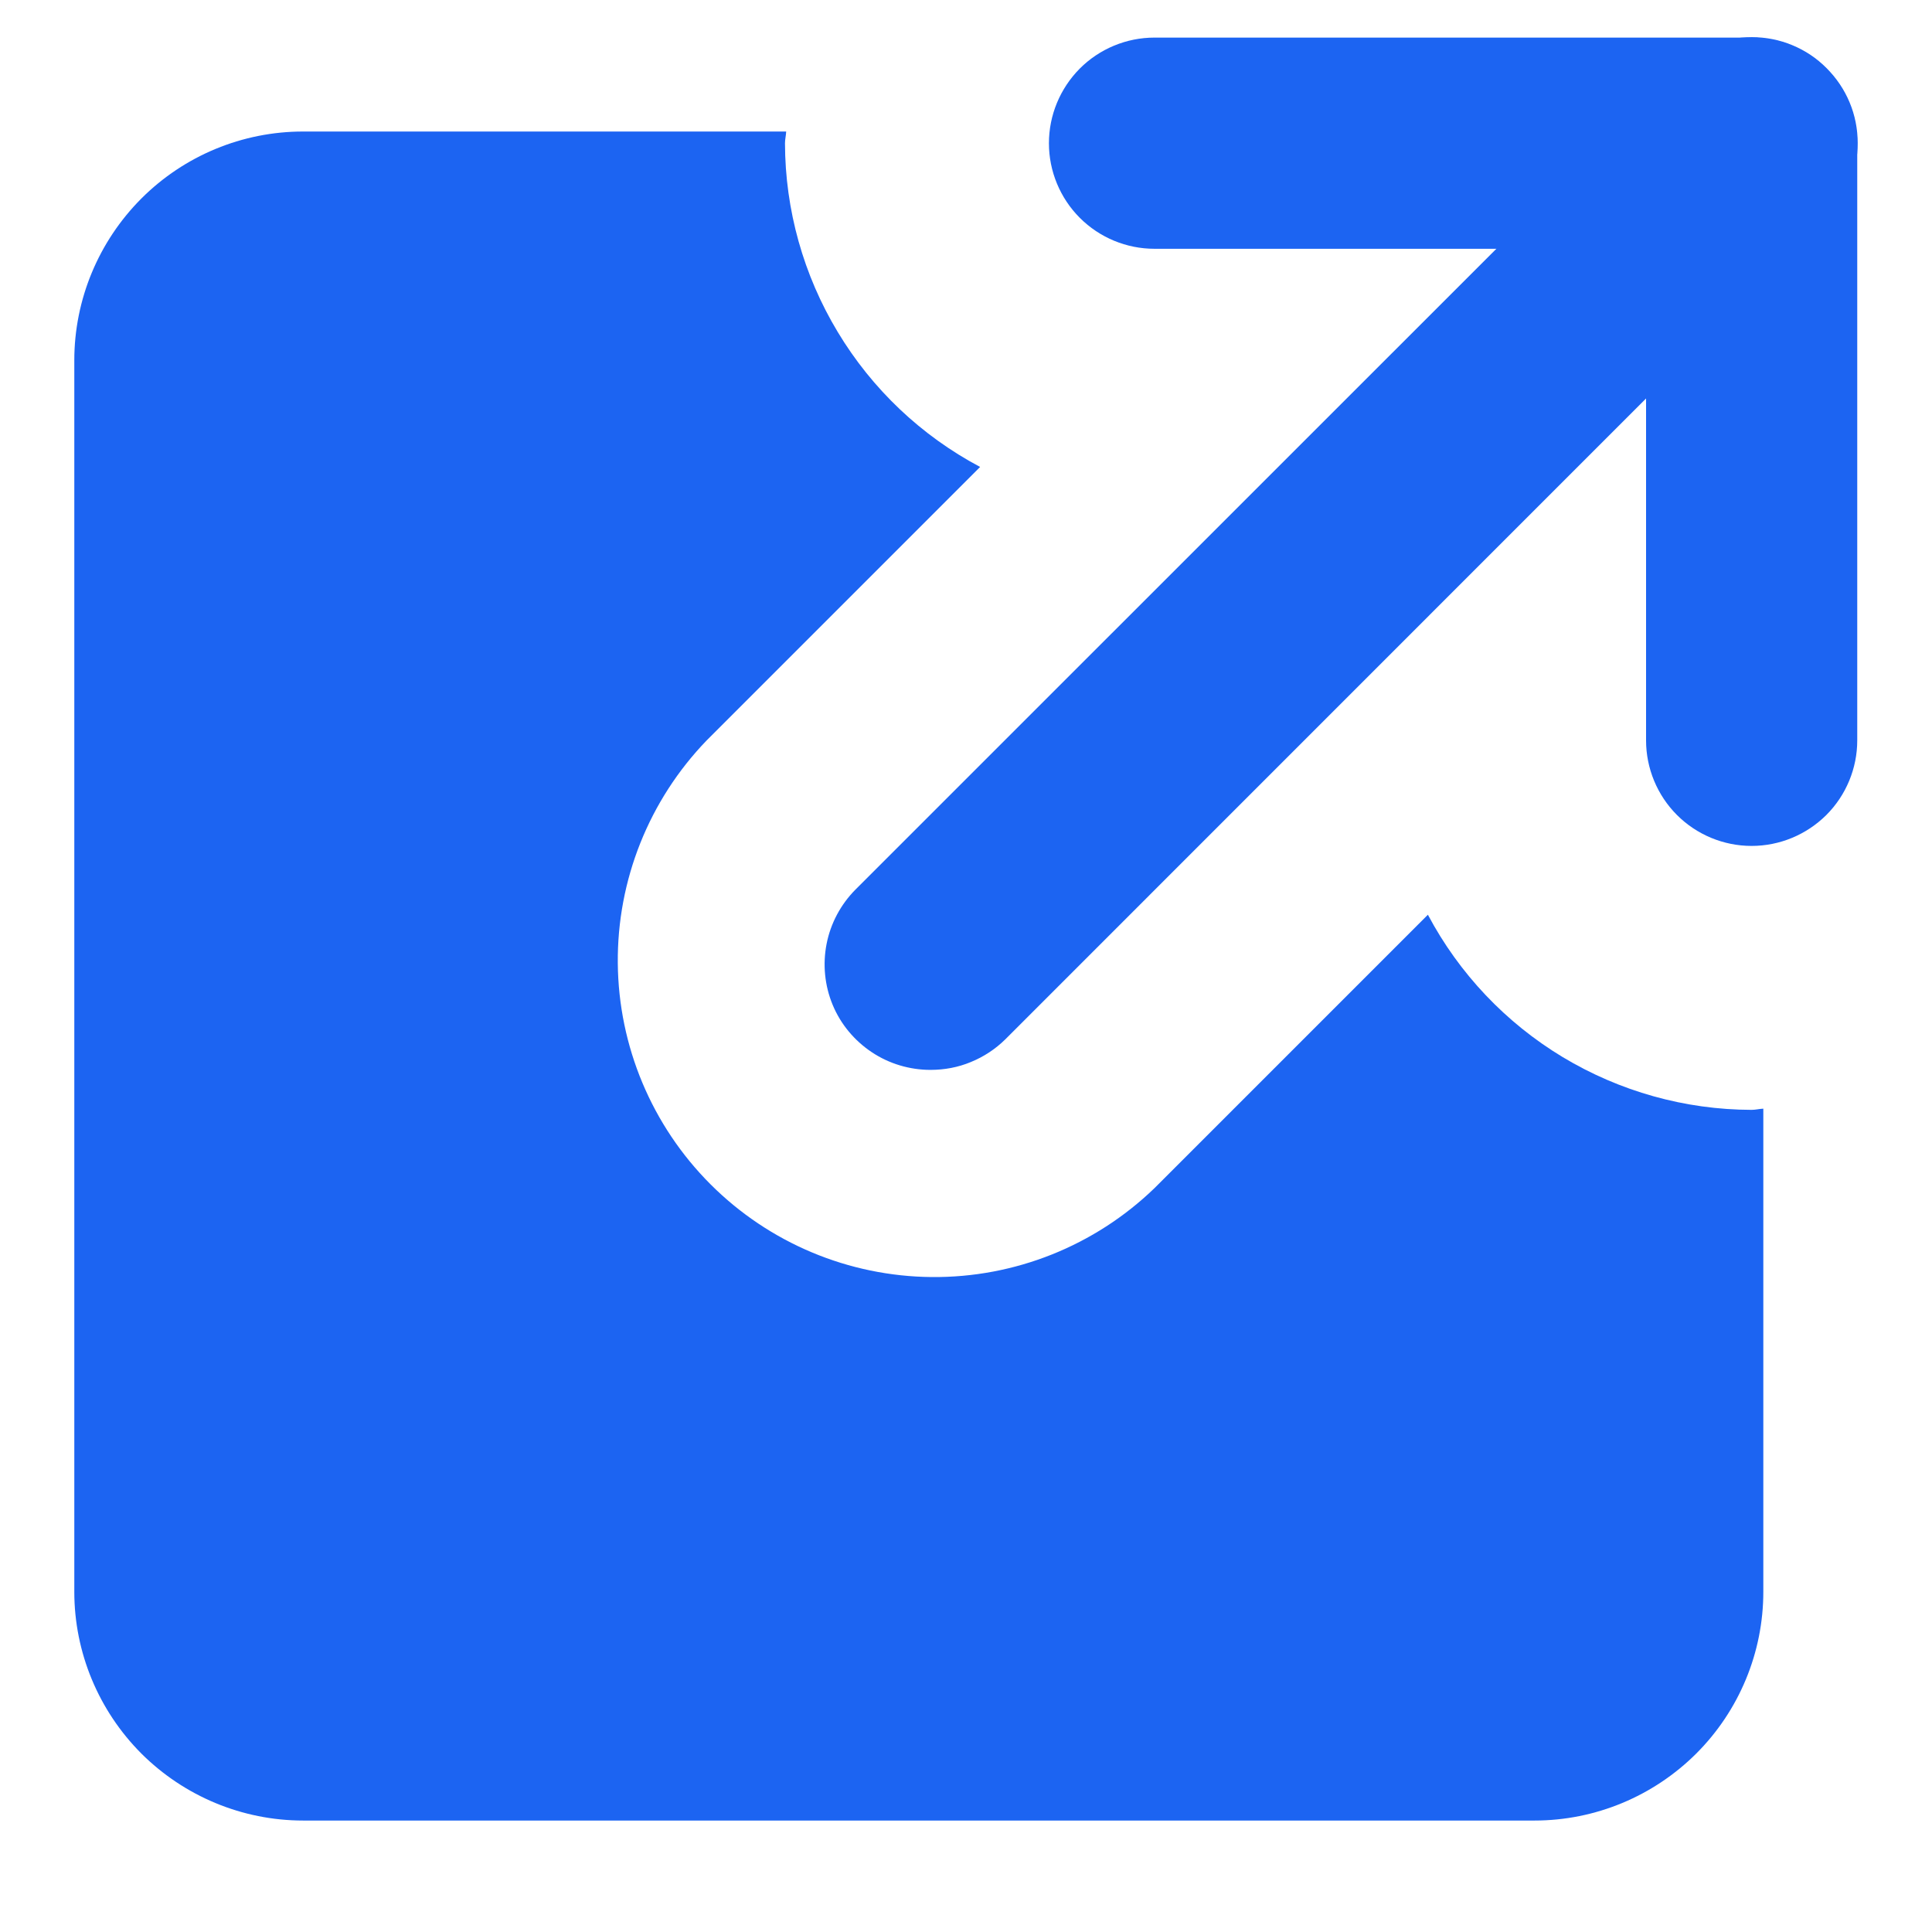 <svg width="13" height="13" viewBox="0 0 13 13" fill="none" xmlns="http://www.w3.org/2000/svg">
<g clip-path="url(#clip0_13_1132)">
<path d="M11.786 7.468C11.338 7.467 10.899 7.344 10.515 7.113C10.132 6.882 9.818 6.551 9.608 6.155L7.768 7.995C7.366 8.383 6.828 8.598 6.269 8.593C5.71 8.588 5.176 8.364 4.781 7.969C4.386 7.574 4.162 7.04 4.157 6.481C4.152 5.922 4.367 5.384 4.755 4.982L6.595 3.142C6.199 2.932 5.868 2.618 5.637 2.234C5.406 1.851 5.283 1.412 5.282 0.964C5.282 0.937 5.289 0.912 5.29 0.885H2.039C1.631 0.885 1.24 1.047 0.951 1.336C0.663 1.625 0.5 2.016 0.5 2.424V10.711C0.5 11.119 0.663 11.51 0.951 11.799C1.24 12.087 1.631 12.25 2.039 12.25H10.326C10.734 12.25 11.125 12.087 11.414 11.799C11.703 11.51 11.865 11.119 11.865 10.711V7.46C11.838 7.461 11.813 7.468 11.786 7.468Z" fill="#1C64F2"/>
<path d="M11.786 5.692C11.598 5.692 11.417 5.617 11.284 5.484C11.151 5.351 11.076 5.17 11.076 4.982V1.674H7.768C7.58 1.674 7.399 1.599 7.266 1.466C7.133 1.333 7.058 1.152 7.058 0.964C7.058 0.775 7.133 0.595 7.266 0.461C7.399 0.328 7.58 0.253 7.768 0.253H11.786C11.975 0.253 12.155 0.328 12.289 0.461C12.422 0.595 12.497 0.775 12.497 0.964V4.982C12.497 5.17 12.422 5.351 12.289 5.484C12.155 5.617 11.975 5.692 11.786 5.692Z" fill="#1C64F2"/>
<path d="M6.261 7.199C6.121 7.199 5.983 7.158 5.866 7.08C5.749 7.002 5.657 6.892 5.603 6.762C5.549 6.632 5.535 6.489 5.562 6.351C5.589 6.213 5.657 6.086 5.756 5.986L11.284 0.459C11.35 0.392 11.429 0.34 11.515 0.304C11.602 0.268 11.694 0.25 11.788 0.25C11.881 0.25 11.974 0.268 12.06 0.304C12.147 0.34 12.225 0.392 12.291 0.459C12.357 0.525 12.41 0.603 12.446 0.69C12.482 0.776 12.5 0.869 12.5 0.962C12.5 1.056 12.482 1.148 12.446 1.235C12.41 1.321 12.357 1.4 12.291 1.466L6.764 6.994C6.698 7.059 6.619 7.111 6.533 7.146C6.447 7.182 6.355 7.199 6.261 7.199Z" fill="#1C64F2"/>
</g>
<defs>
<clipPath id="clip0_13_1132">
<rect width="12" height="12" fill="white" transform="translate(0.5 0.25)"/>
</clipPath>
</defs>
</svg>
